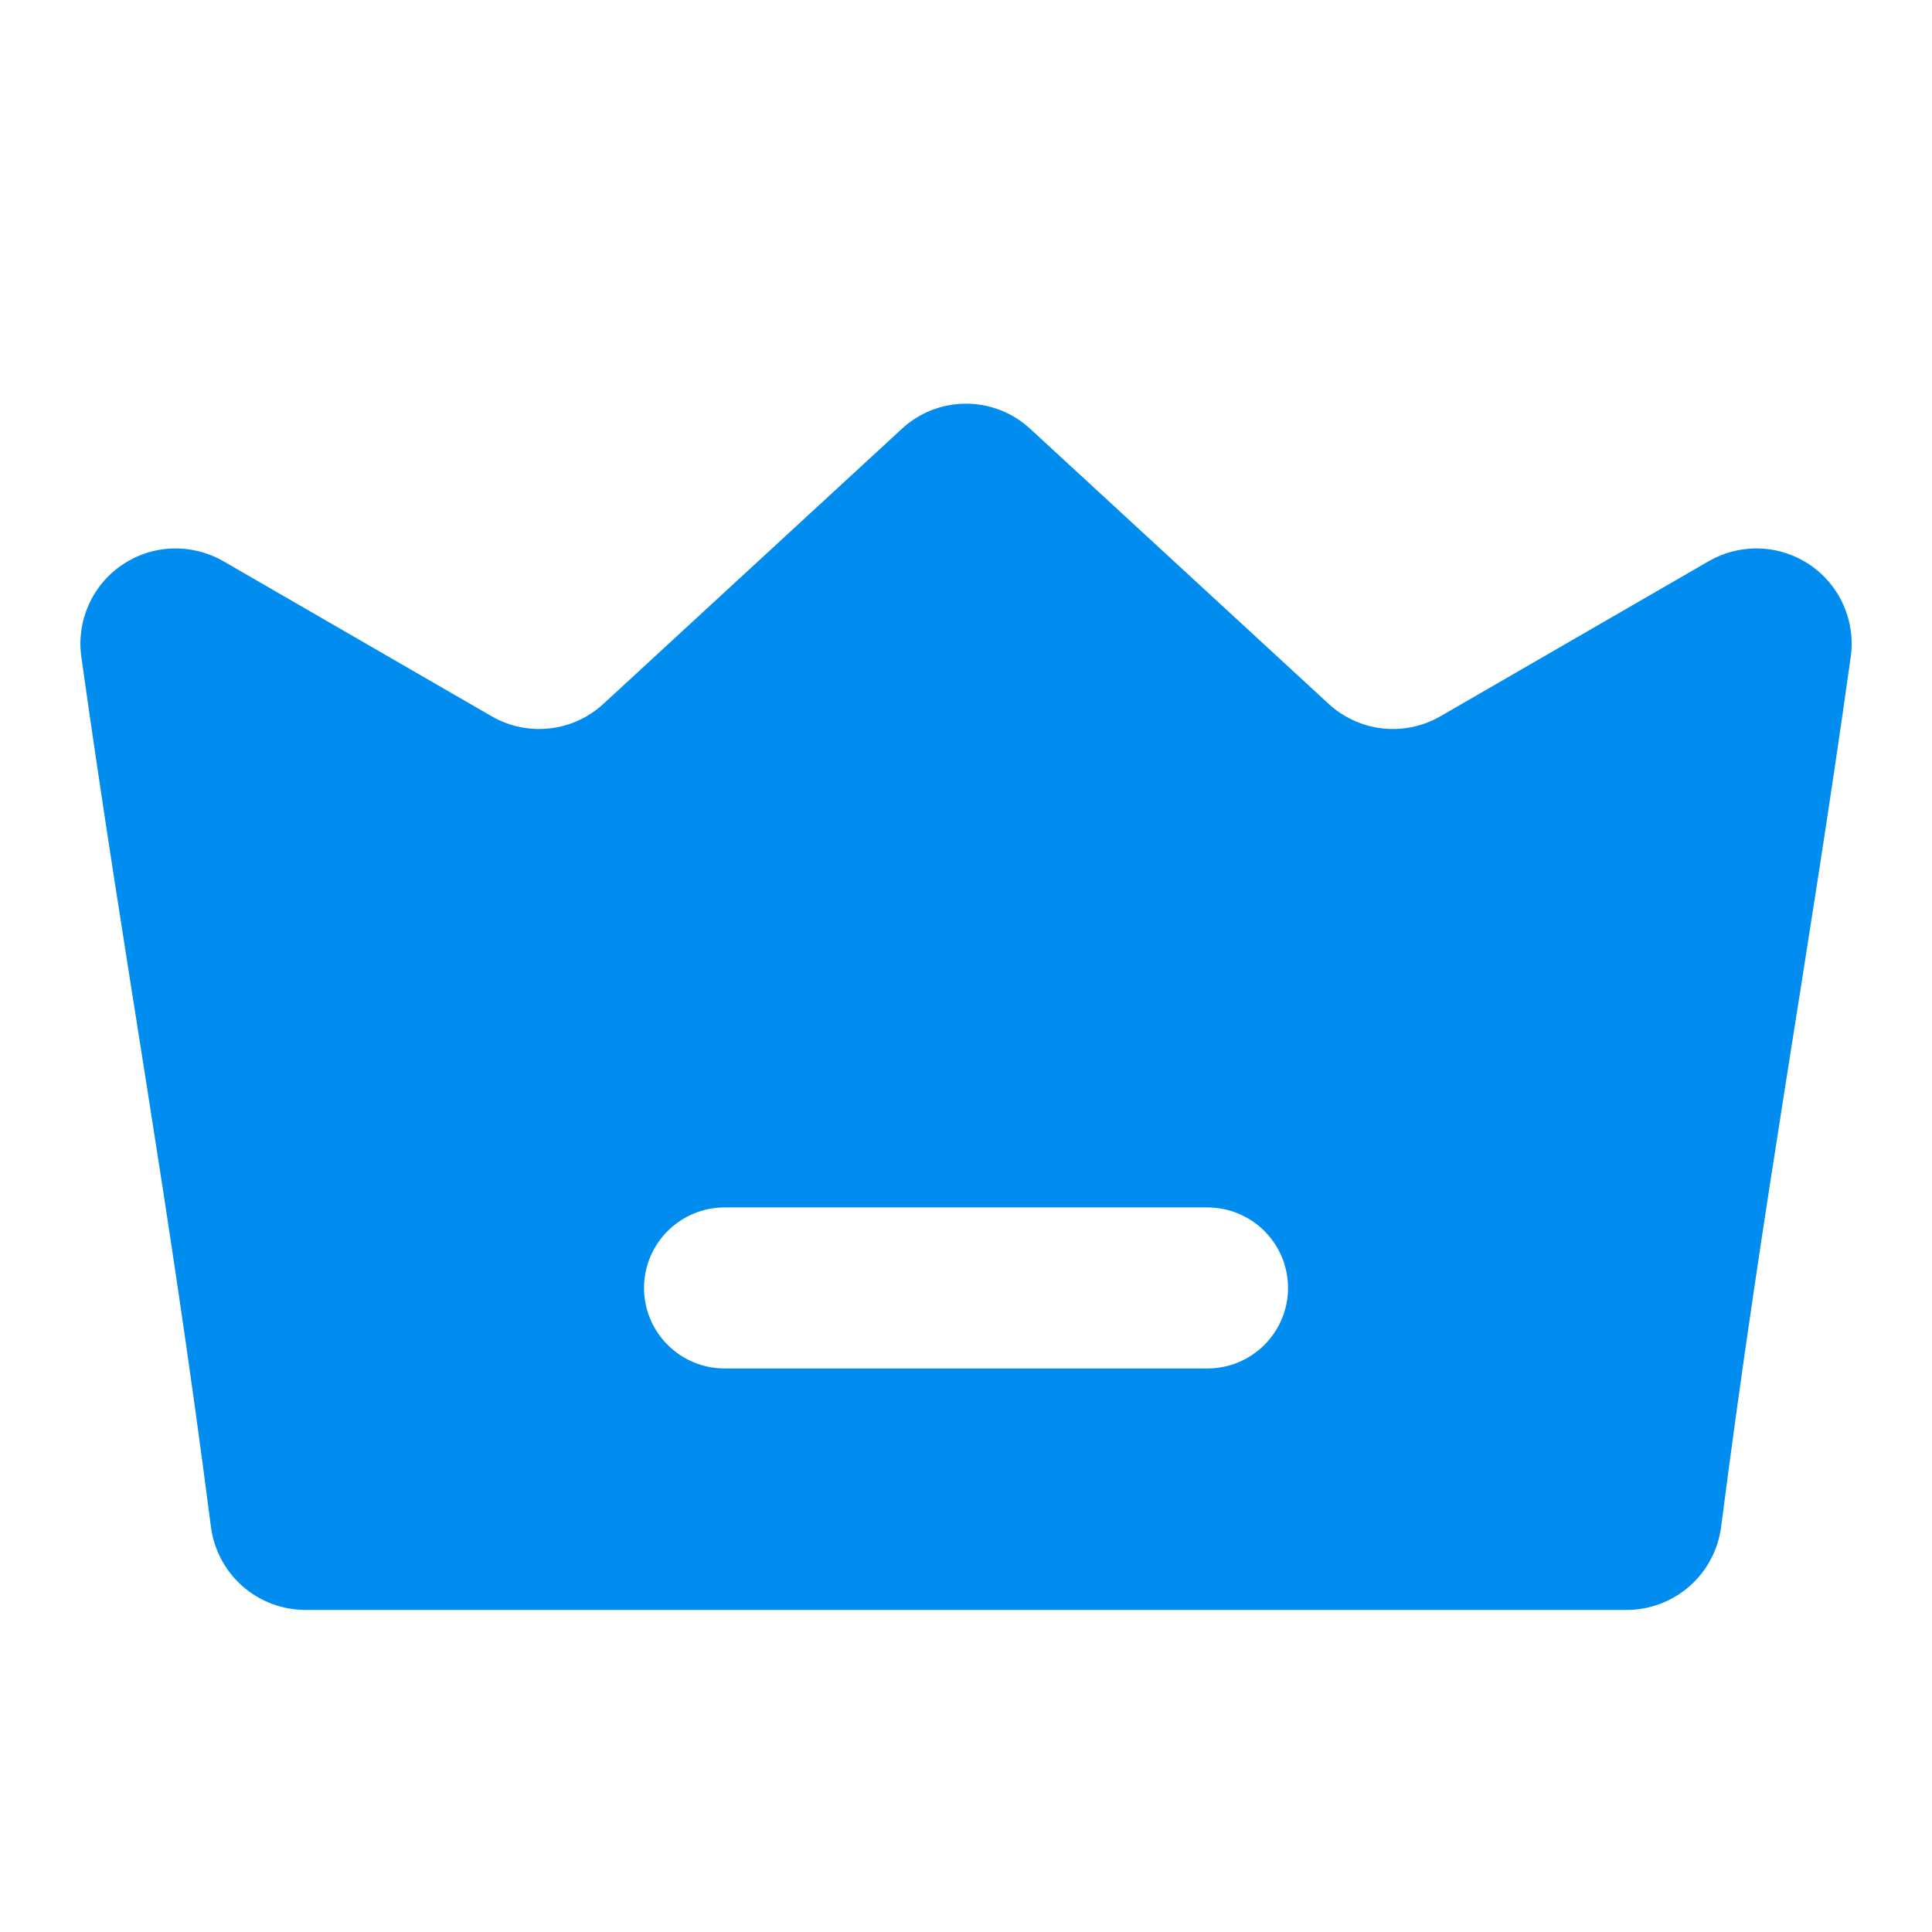 <svg width="32" height="32" viewBox="0 0 32 32" fill="none" xmlns="http://www.w3.org/2000/svg">
    <path d="M28.307 9.292L23.854 11.866C23.563 12.033 23.226 12.102 22.892 12.064C22.559 12.026 22.246 11.881 22 11.652L17.067 7.106C16.778 6.836 16.396 6.686 16 6.686C15.605 6.686 15.223 6.836 14.934 7.106L10.001 11.652C9.755 11.881 9.443 12.026 9.109 12.064C8.775 12.102 8.438 12.033 8.147 11.866L3.694 9.292C3.438 9.146 3.146 9.074 2.851 9.085C2.556 9.095 2.27 9.189 2.026 9.354C1.781 9.519 1.588 9.75 1.468 10.02C1.348 10.289 1.306 10.587 1.347 10.879C2.067 16.012 2.787 19.799 3.494 25.292C3.544 25.671 3.729 26.019 4.016 26.272C4.303 26.524 4.672 26.664 5.054 26.666H26.947C27.329 26.664 27.698 26.524 27.985 26.272C28.272 26.019 28.457 25.671 28.507 25.292C29.214 19.799 29.934 16.012 30.654 10.879C30.695 10.587 30.653 10.289 30.533 10.02C30.413 9.75 30.22 9.519 29.975 9.354C29.731 9.189 29.445 9.095 29.15 9.085C28.855 9.074 28.563 9.146 28.307 9.292ZM20 22.666H12.001C11.647 22.666 11.308 22.525 11.058 22.275C10.808 22.025 10.667 21.686 10.667 21.332C10.667 20.979 10.808 20.64 11.058 20.39C11.308 20.14 11.647 19.999 12.001 19.999H20C20.354 19.999 20.693 20.14 20.943 20.39C21.193 20.64 21.334 20.979 21.334 21.332C21.334 21.686 21.193 22.025 20.943 22.275C20.693 22.525 20.354 22.666 20 22.666Z" fill="#018DF0"/>
    </svg>